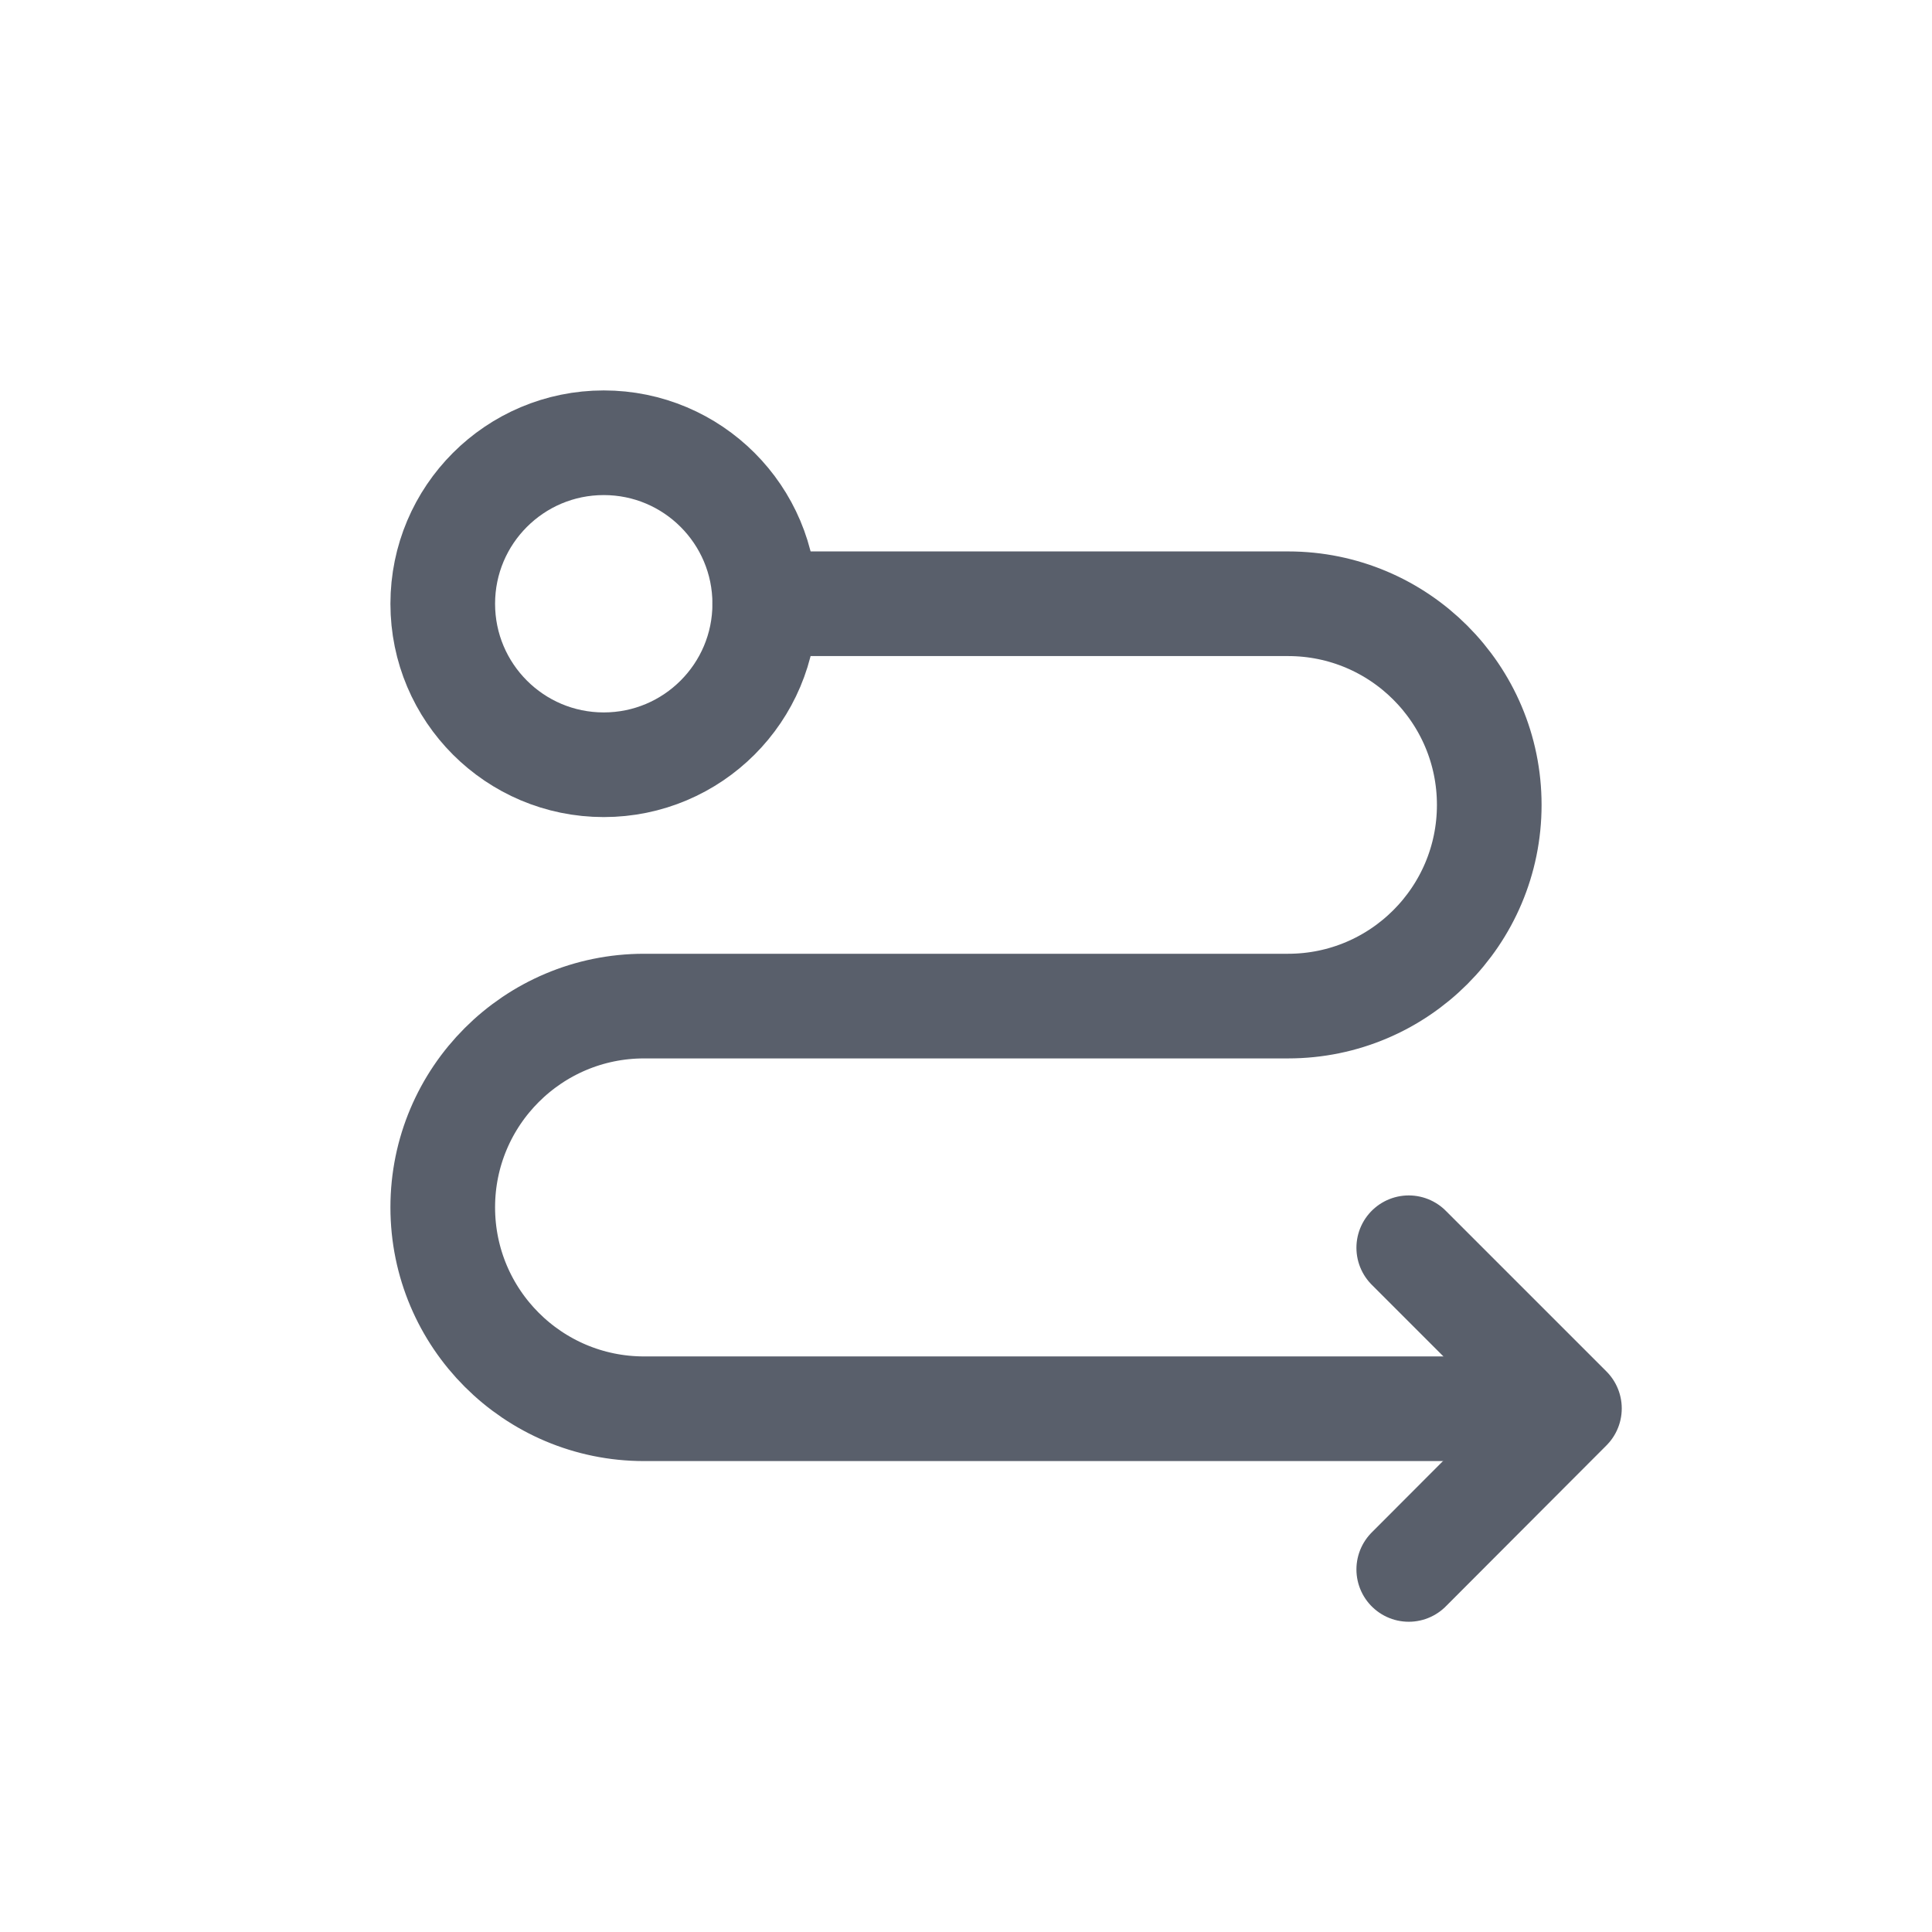 <svg xmlns="http://www.w3.org/2000/svg" width="24" height="24" viewBox="0 0 24 24"> <g fill="none" fill-rule="evenodd"> <g> <g> <g transform="translate(-678 -889) translate(478 120) translate(200 769)"> <path d="M0 0H24V24H0z"/> <path stroke="#595F6B" stroke-linecap="round" stroke-linejoin="round" stroke-width="1.3" d="M9.5 7.5h6.501c1.38 0 2.499 1.119 2.499 2.499 0 1.38-1.119 2.499-2.499 2.499h-8c-1.381 0-2.501 1.12-2.501 2.5 0 1.382 1.12 2.502 2.501 2.502H18.5"/> <circle cx="7.5" cy="7.5" r="2" stroke="#595F6B" stroke-linecap="round" stroke-linejoin="round" stroke-width="1.3"/> <path stroke="#595F6B" stroke-linecap="round" stroke-linejoin="round" stroke-width="1.3" d="M17.5 19.496L19.496 17.496 17.5 15.5"/> </g> </g> </g> </g> </svg> 